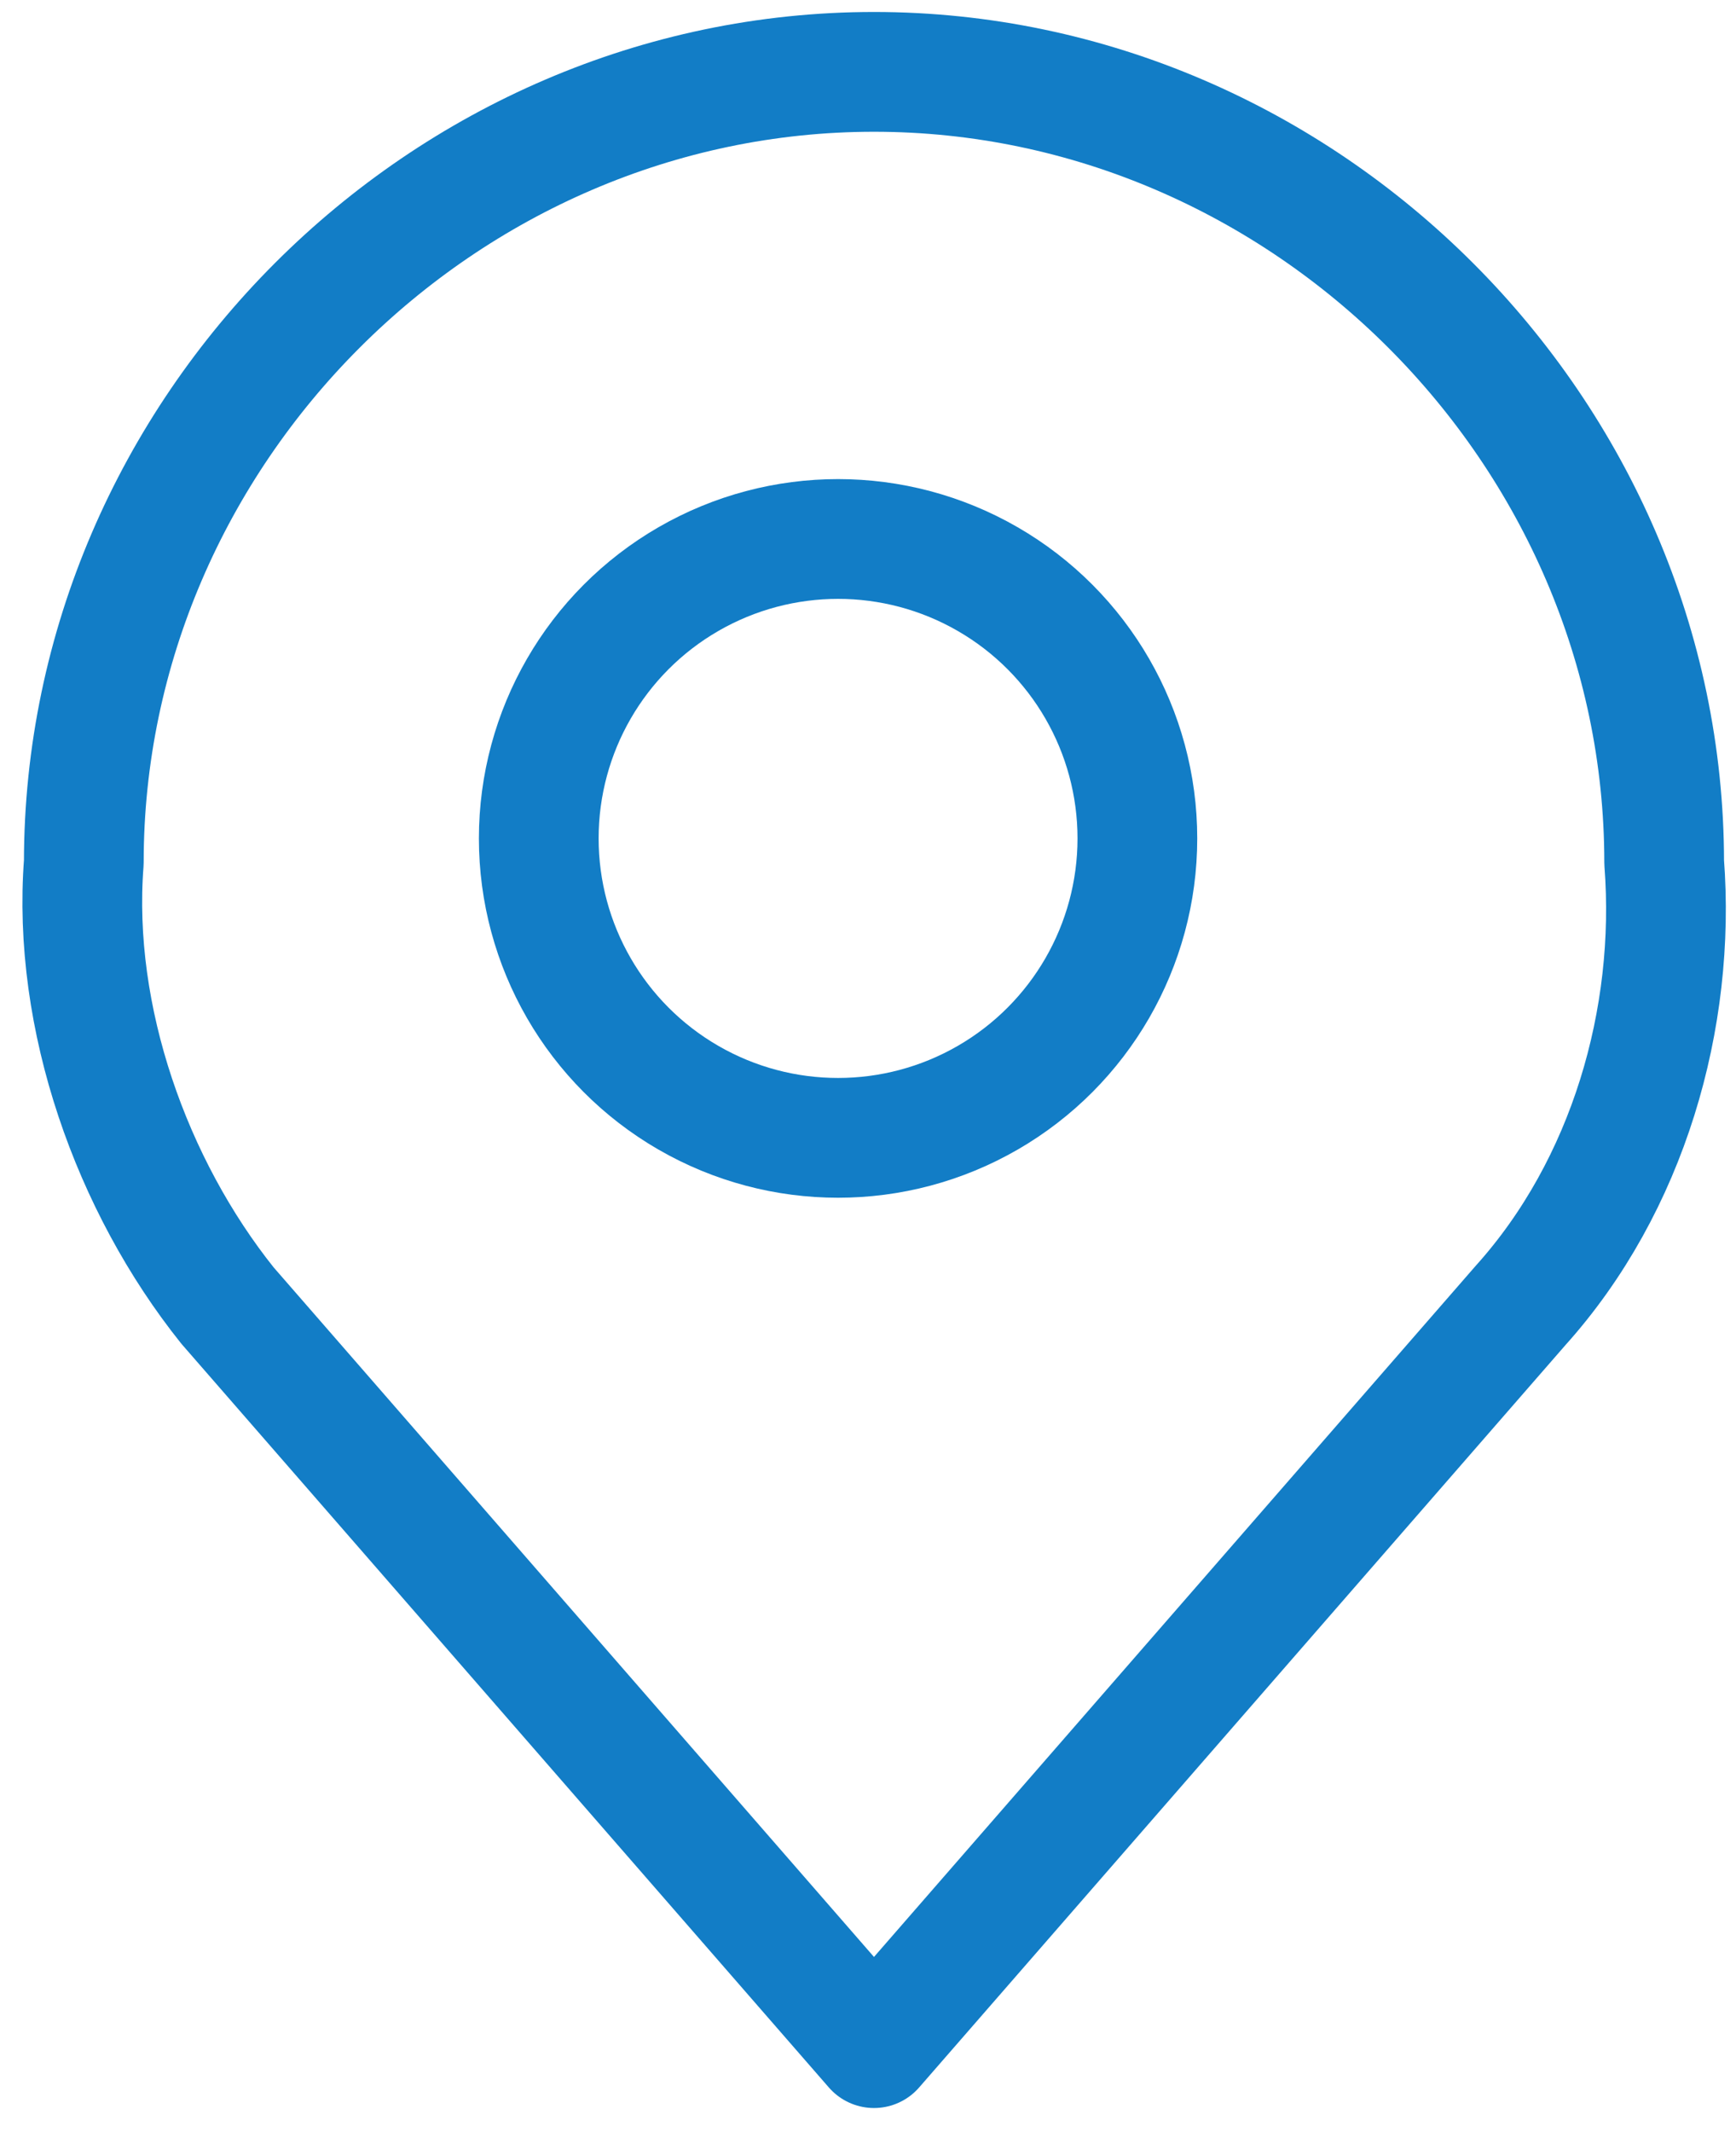 <?xml version="1.0" encoding="utf-8"?>
<!-- Generator: Adobe Illustrator 25.4.1, SVG Export Plug-In . SVG Version: 6.00 Build 0)  -->
<svg version="1.1" id="Layer_1" xmlns="http://www.w3.org/2000/svg" xmlns:xlink="http://www.w3.org/1999/xlink" x="0px" y="0px"
	 viewBox="0 0 14.5 17.8" style="enable-background:new 0 0 14.5 17.8;" xml:space="preserve">
<style type="text/css">
	.st0{fill:none;stroke:#127DC6;stroke-linecap:round;stroke-linejoin:round;}
</style>
<g id="Group_17188" transform="translate(-3.5 -1.5)">
	<circle id="Ellipse_67" class="st0" cx="10.5" cy="8.5" r="2.5"/>
	<path id="Path_12776" class="st0" d="M10.8,2.1c-3.6,0-6.6,3-6.6,6.6c0,0,0,0,0,0c-0.1,1.3,0.4,2.7,1.2,3.7l5.4,6.2l5.4-6.2
		c0.9-1,1.3-2.4,1.2-3.7C17.4,5.1,14.4,2.1,10.8,2.1C10.8,2.1,10.8,2.1,10.8,2.1z"/>
</g>
</svg>
